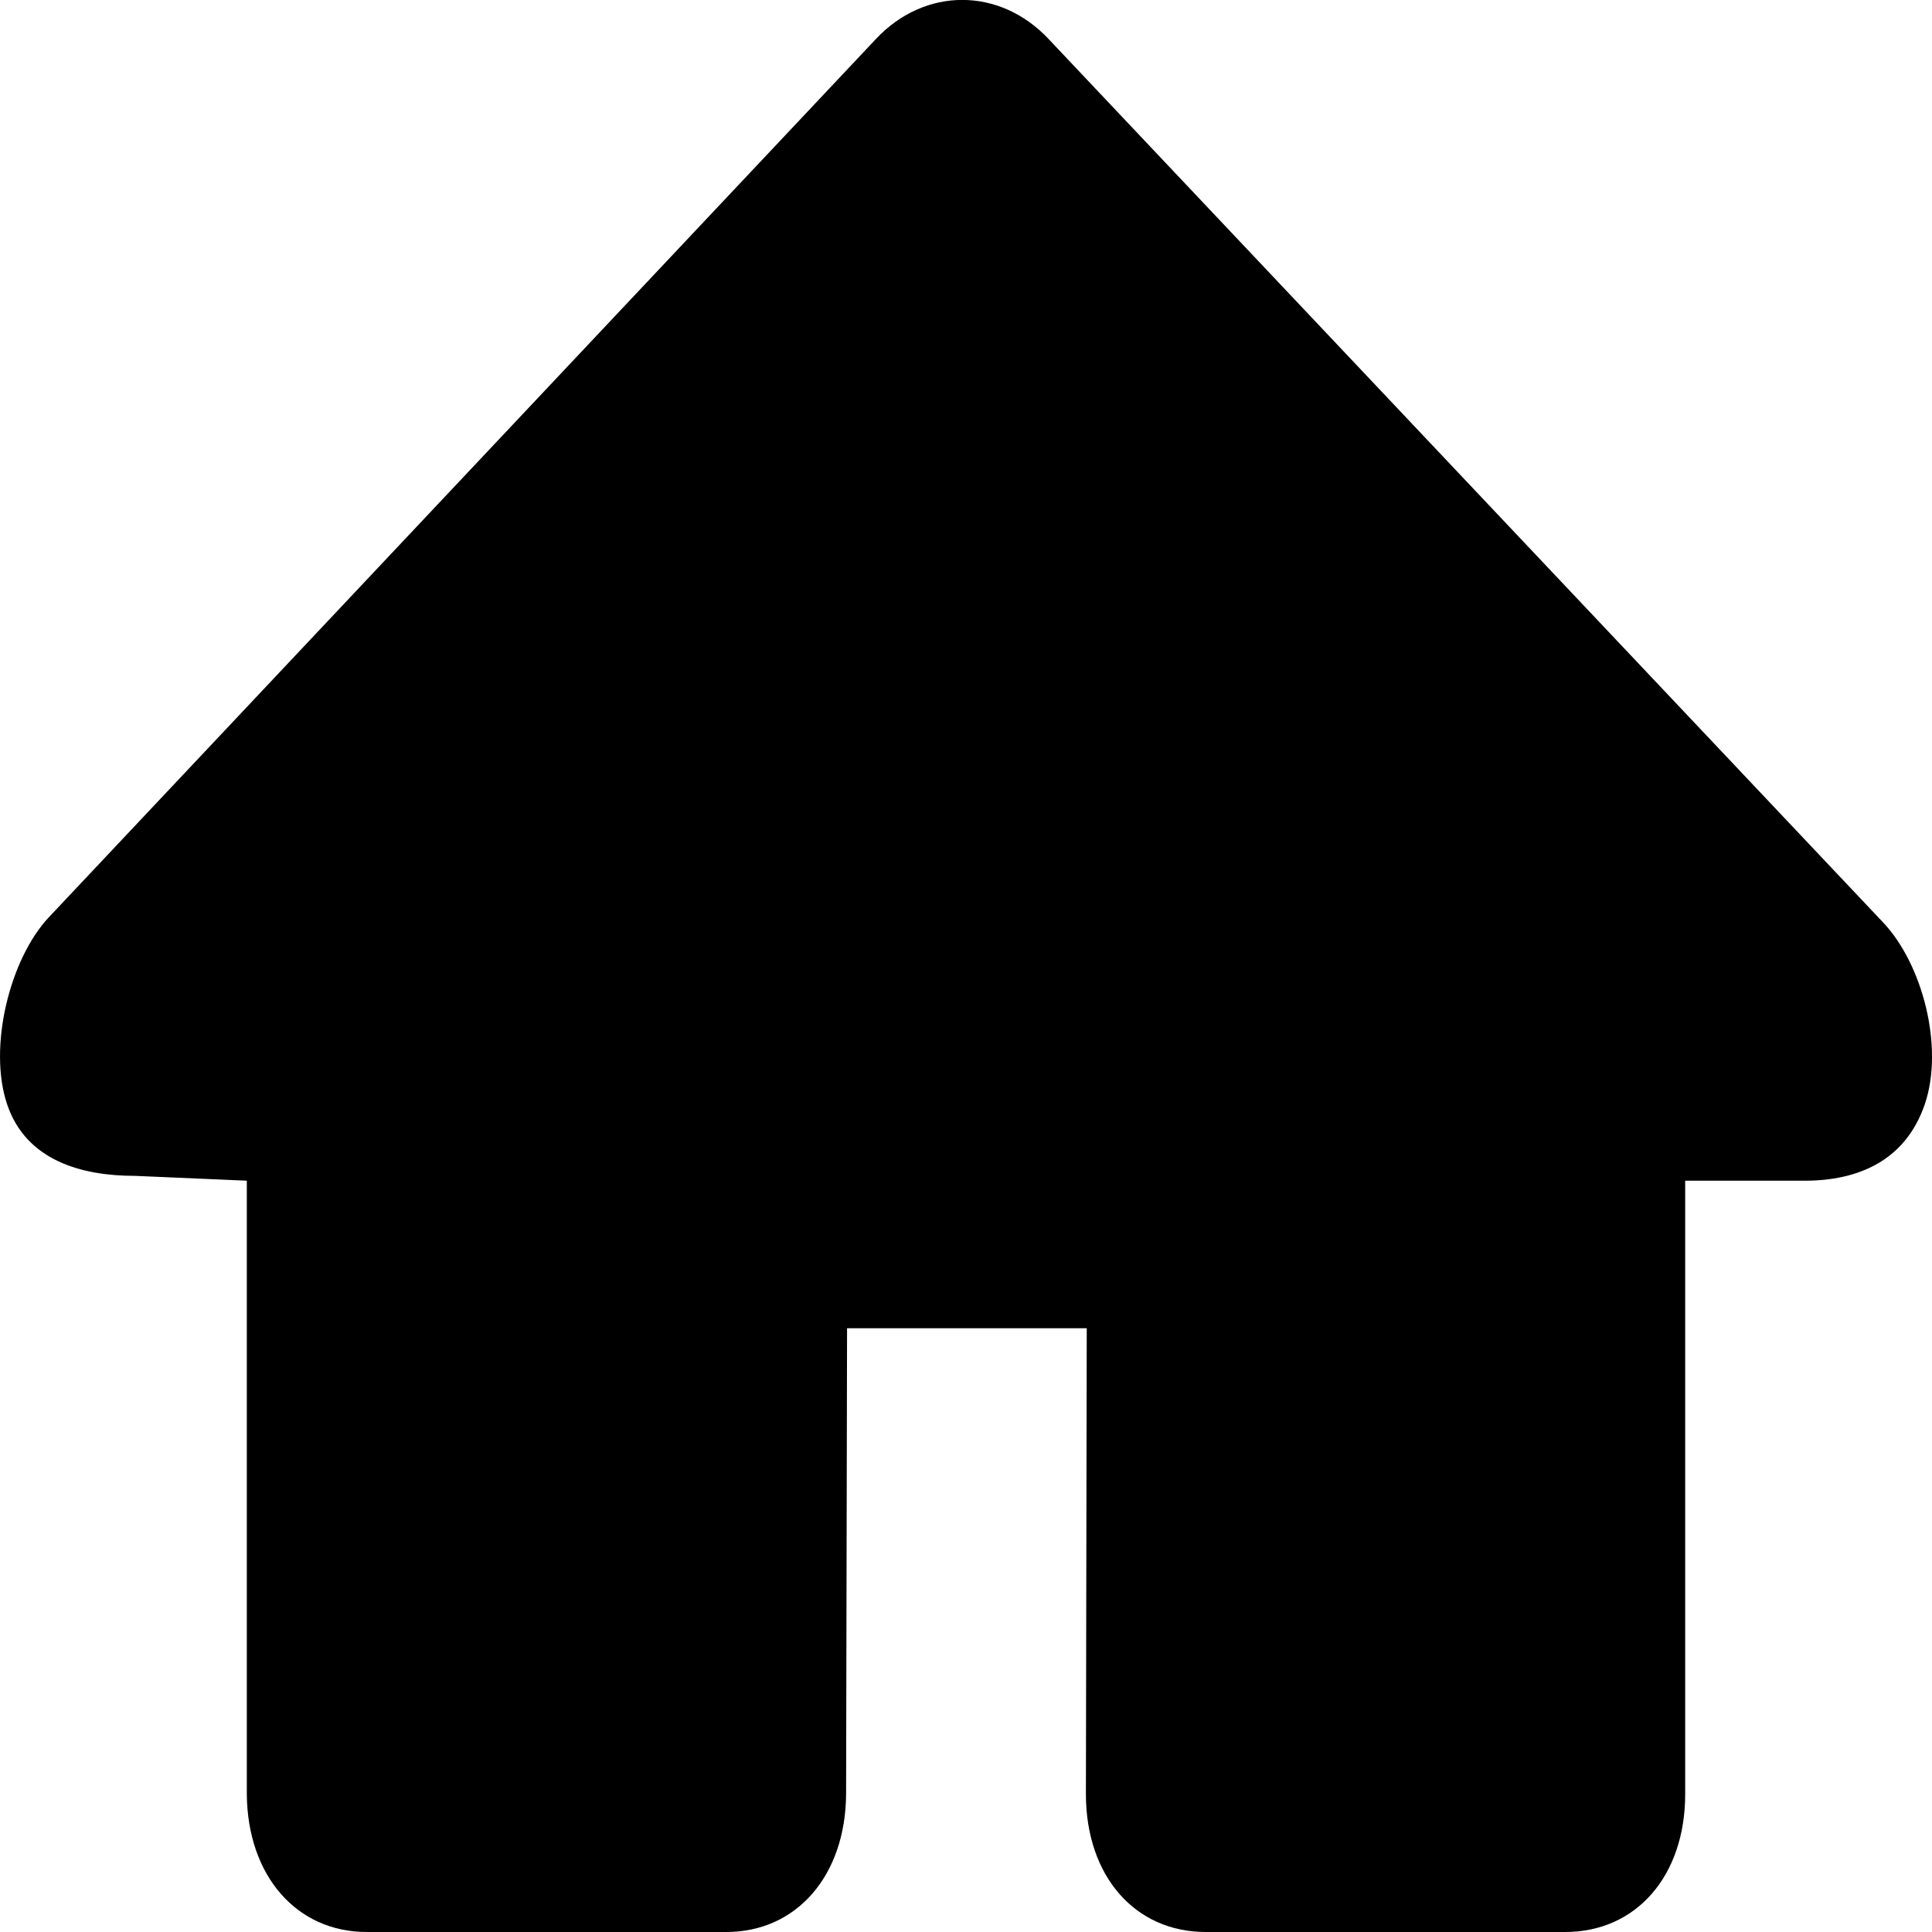 <svg width="16" height="16" overflow="visible" xmlns="http://www.w3.org/2000/svg"><path fill-rule="evenodd" clip-rule="evenodd" d="M9.985 16c-.584 0-.992-.461-.992-1.143L9 11H7.015l-.008 3.857c-.004.676-.41 1.143-.992 1.143H3.037c-.582 0-.988-.467-.993-1.143V9.778l-.926-.04c-.437 0-.902-.123-1.06-.595C-.1 8.668.082 7.94.404 7.597L7.255.322c.404-.43 1.022-.43 1.427-.001l6.912 7.317c.326.343.507 1.03.347 1.505-.16.472-.557.635-.993.635h-.992v5.08c0 .68-.408 1.142-.993 1.142" fill="inherit"/></svg>
